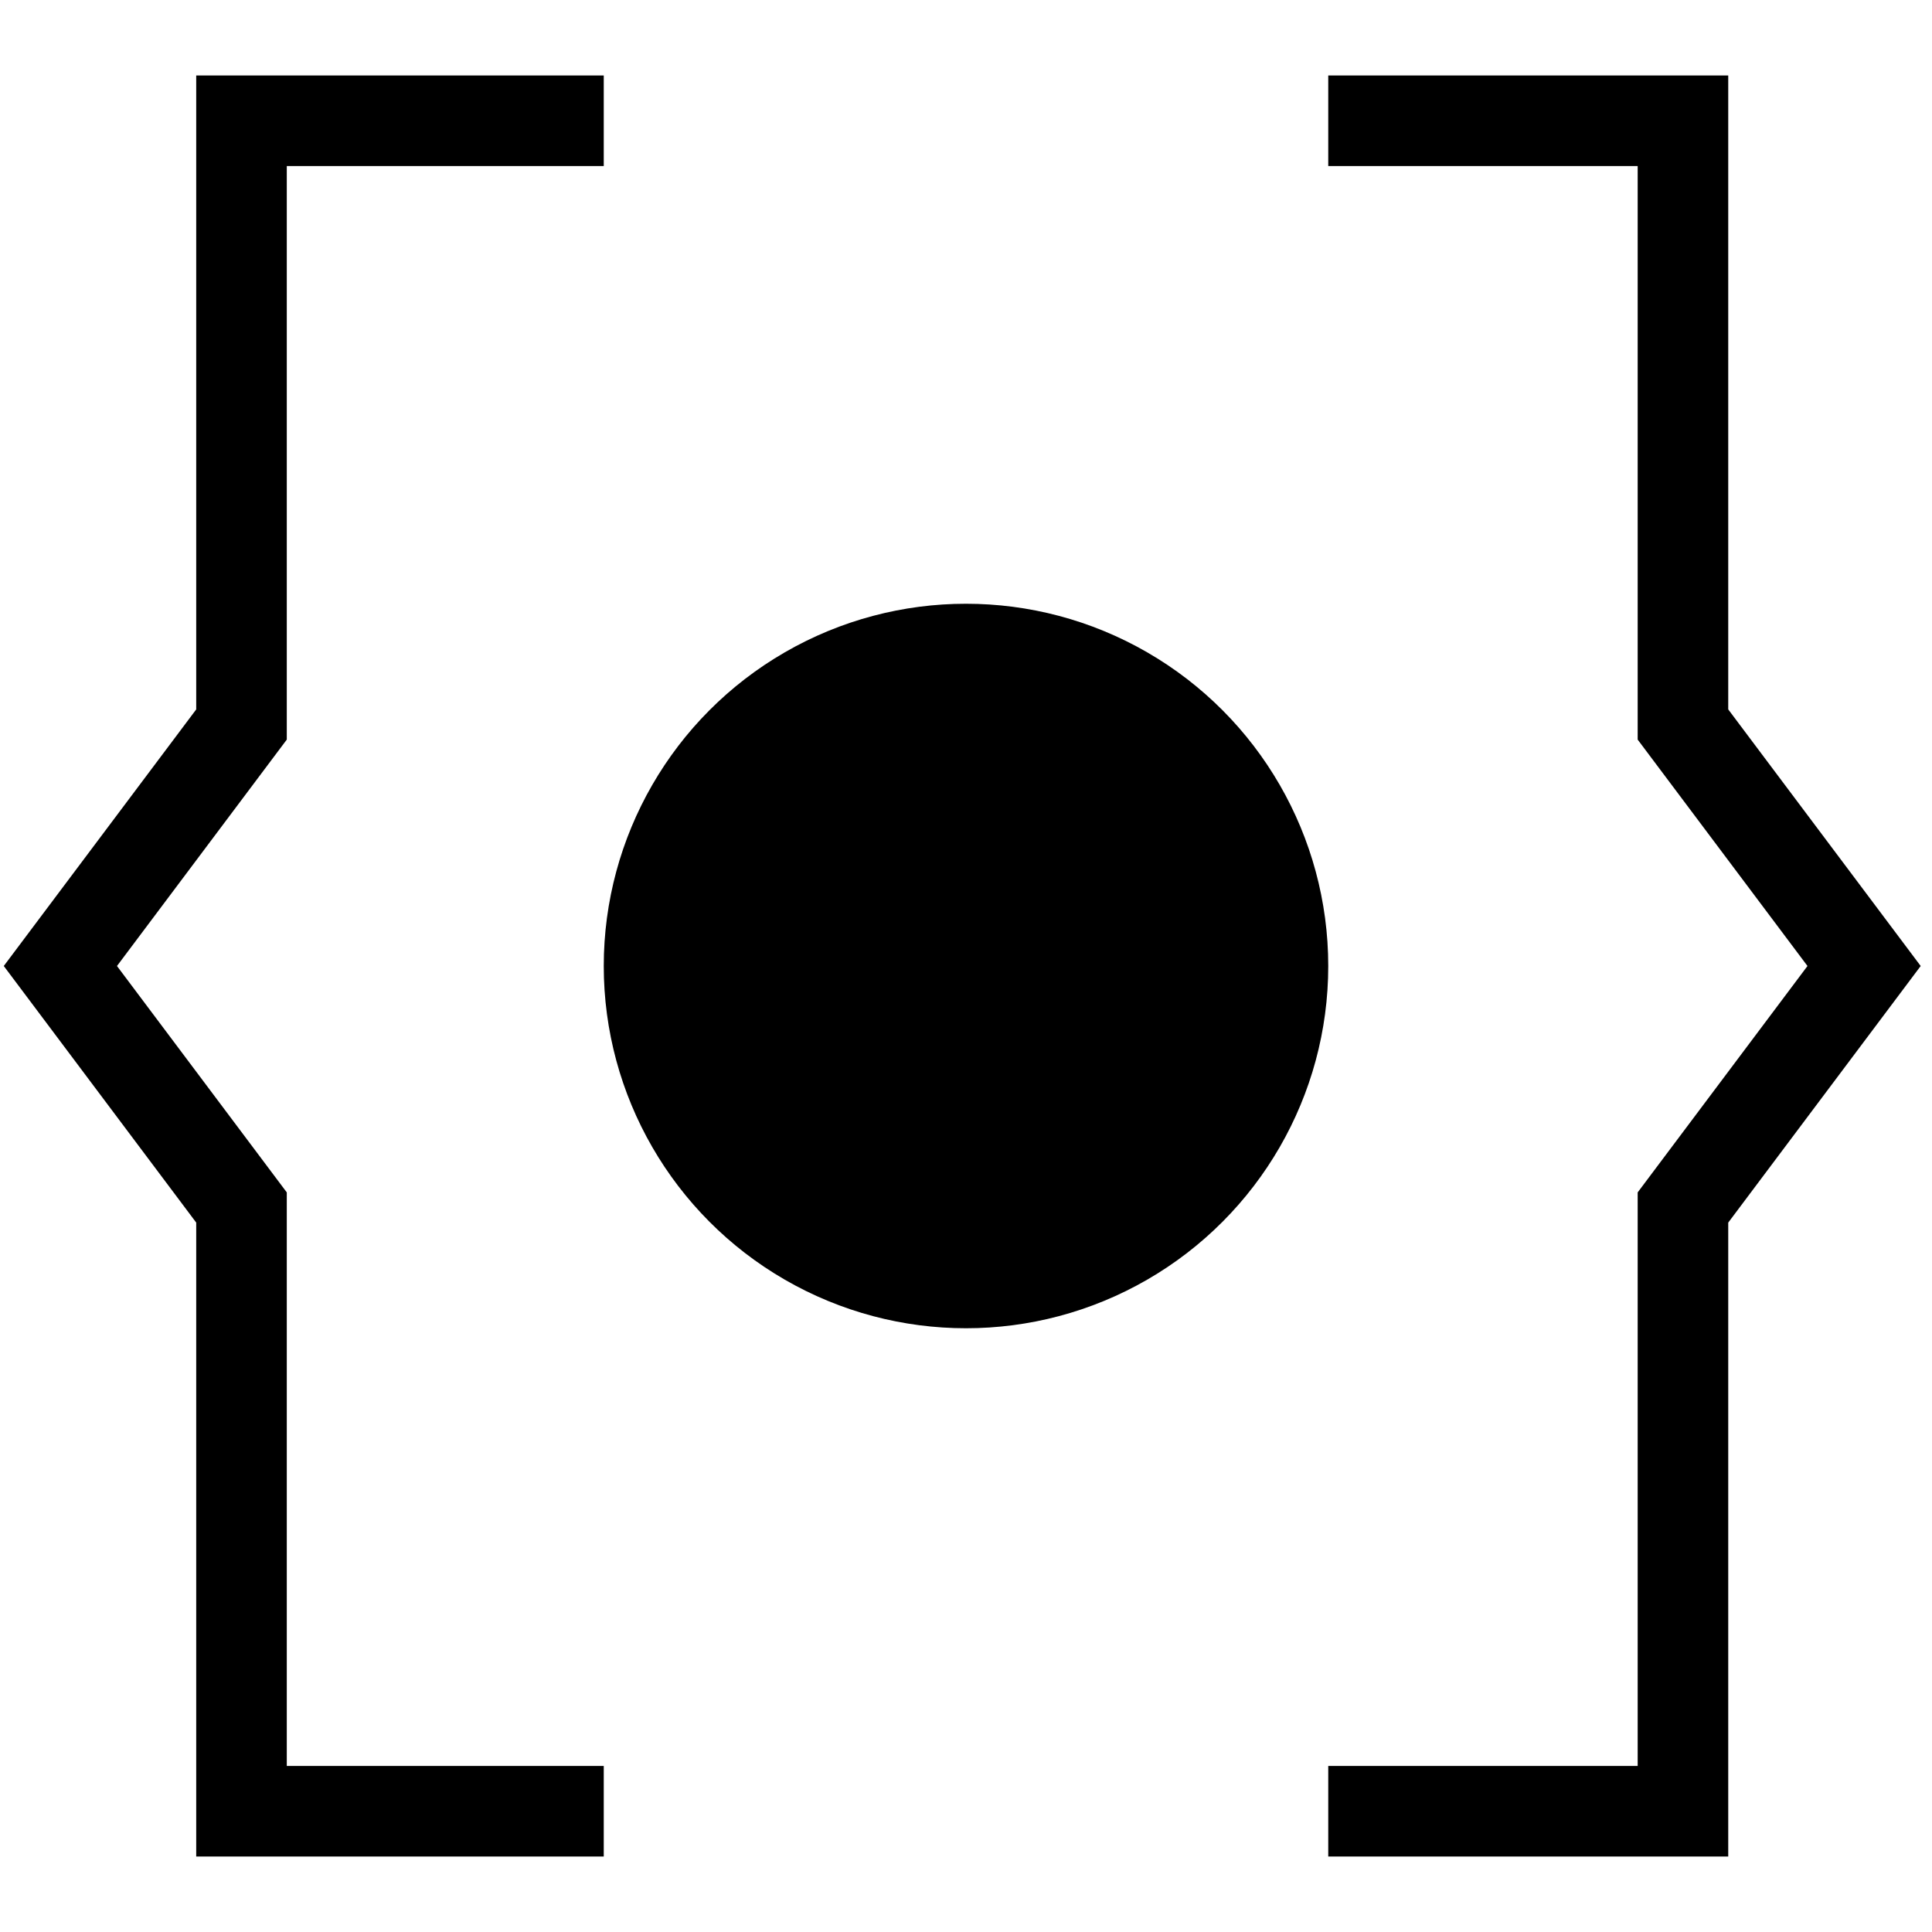 <svg viewBox="0 0 128 128" fill="none" xmlns="http://www.w3.org/2000/svg">
    <path d="M40 8L16 8V48L4 64L16 80V120H40" stroke="black" stroke-width="6"/>
    <path d="M88 120L111.5 120L111.5 80L123.5 64L111.5 48L111.5 8L88 8" stroke="black" stroke-width="6"/>
    <circle cx="64" cy="64" r="24" fill="#000000"/>
</svg>
